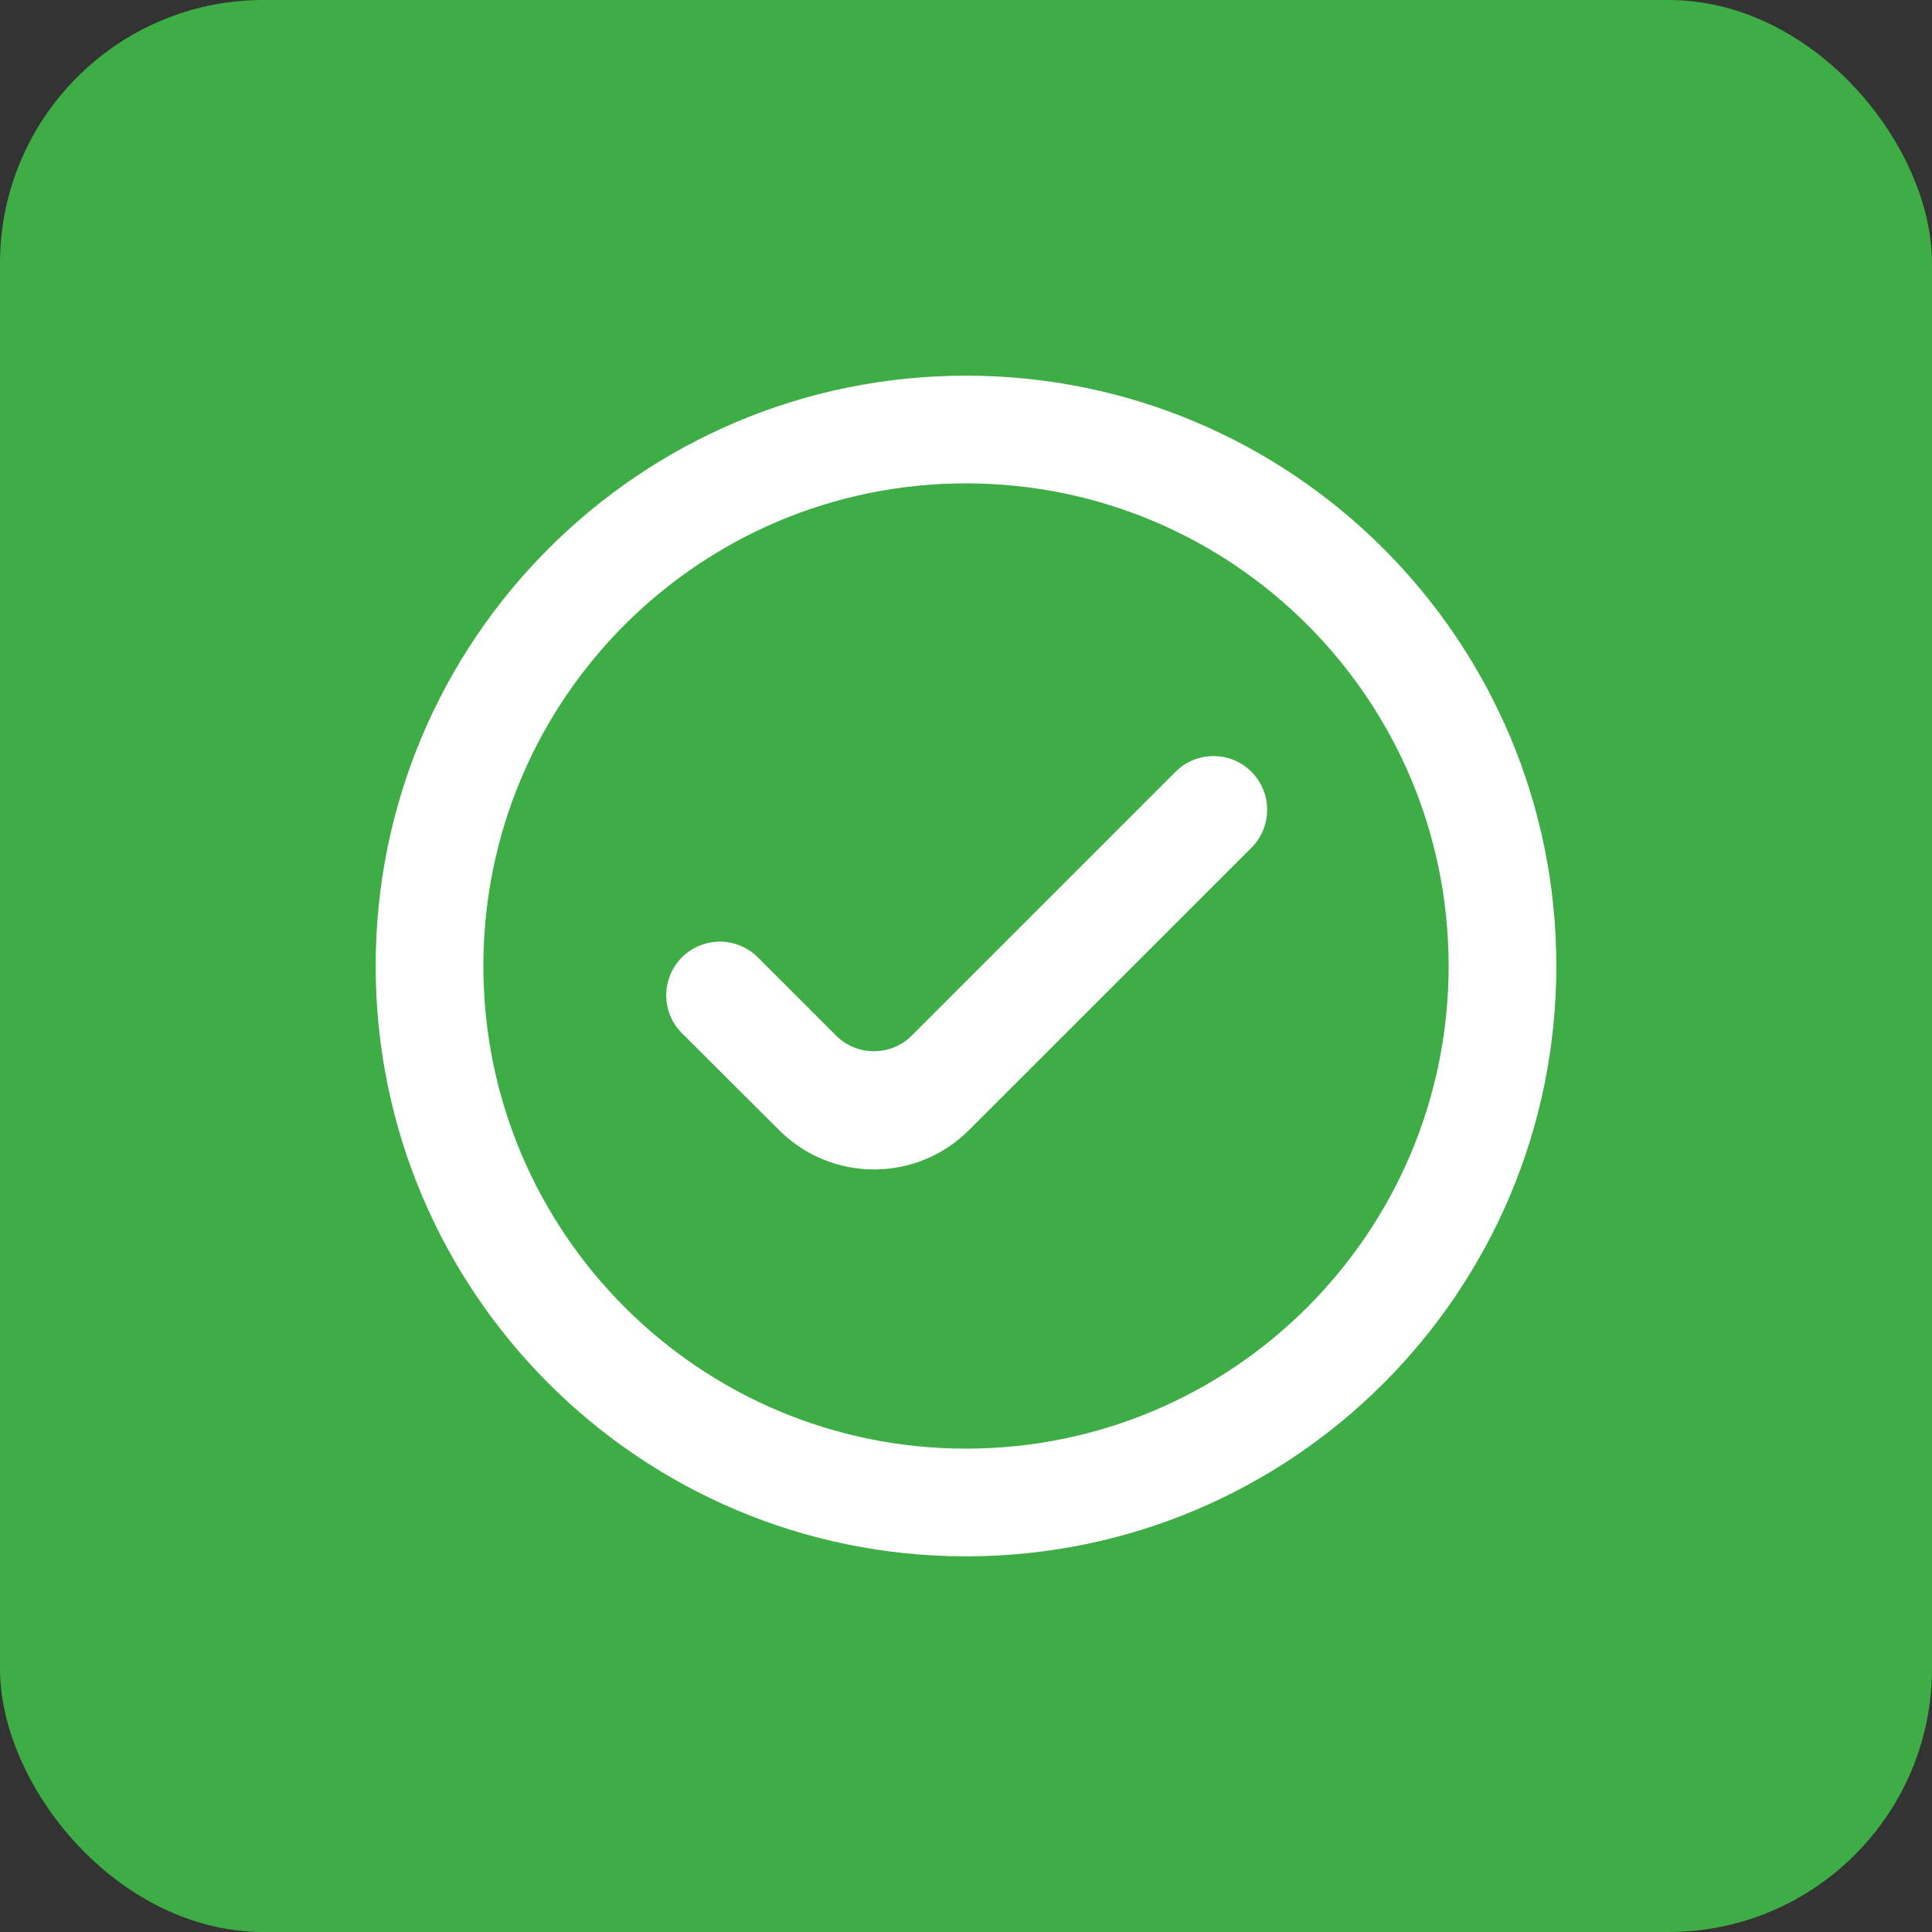 <svg width="36" height="36" viewBox="0 0 36 36" fill="none" xmlns="http://www.w3.org/2000/svg">
<rect x="0" y="0" width="36" height="36" fill="#333333" stroke="none"/>
<rect width="36" height="36" rx="4.909" fill="#3FAD46"/>
<path d="M21.905 14.381C22.295 13.991 22.928 13.991 23.319 14.381C23.709 14.772 23.709 15.405 23.319 15.796L18.054 21.059C17.079 22.034 15.498 22.035 14.522 21.062L12.707 19.253C12.317 18.863 12.317 18.23 12.707 17.839C13.098 17.449 13.731 17.449 14.121 17.839L15.577 19.295C15.967 19.686 16.601 19.686 16.991 19.295L21.905 14.381Z" fill="white"/>
<path fill-rule="evenodd" clip-rule="evenodd" d="M18 29C24.075 29 29 24.075 29 18C29 11.925 24.075 7 18 7C11.925 7 7 11.925 7 18C7 24.075 11.925 29 18 29ZM18 26.993C13.033 26.993 9.007 22.967 9.007 18C9.007 13.033 13.033 9.007 18 9.007C22.967 9.007 26.993 13.033 26.993 18C26.993 22.967 22.967 26.993 18 26.993Z" fill="white"/>
</svg>
